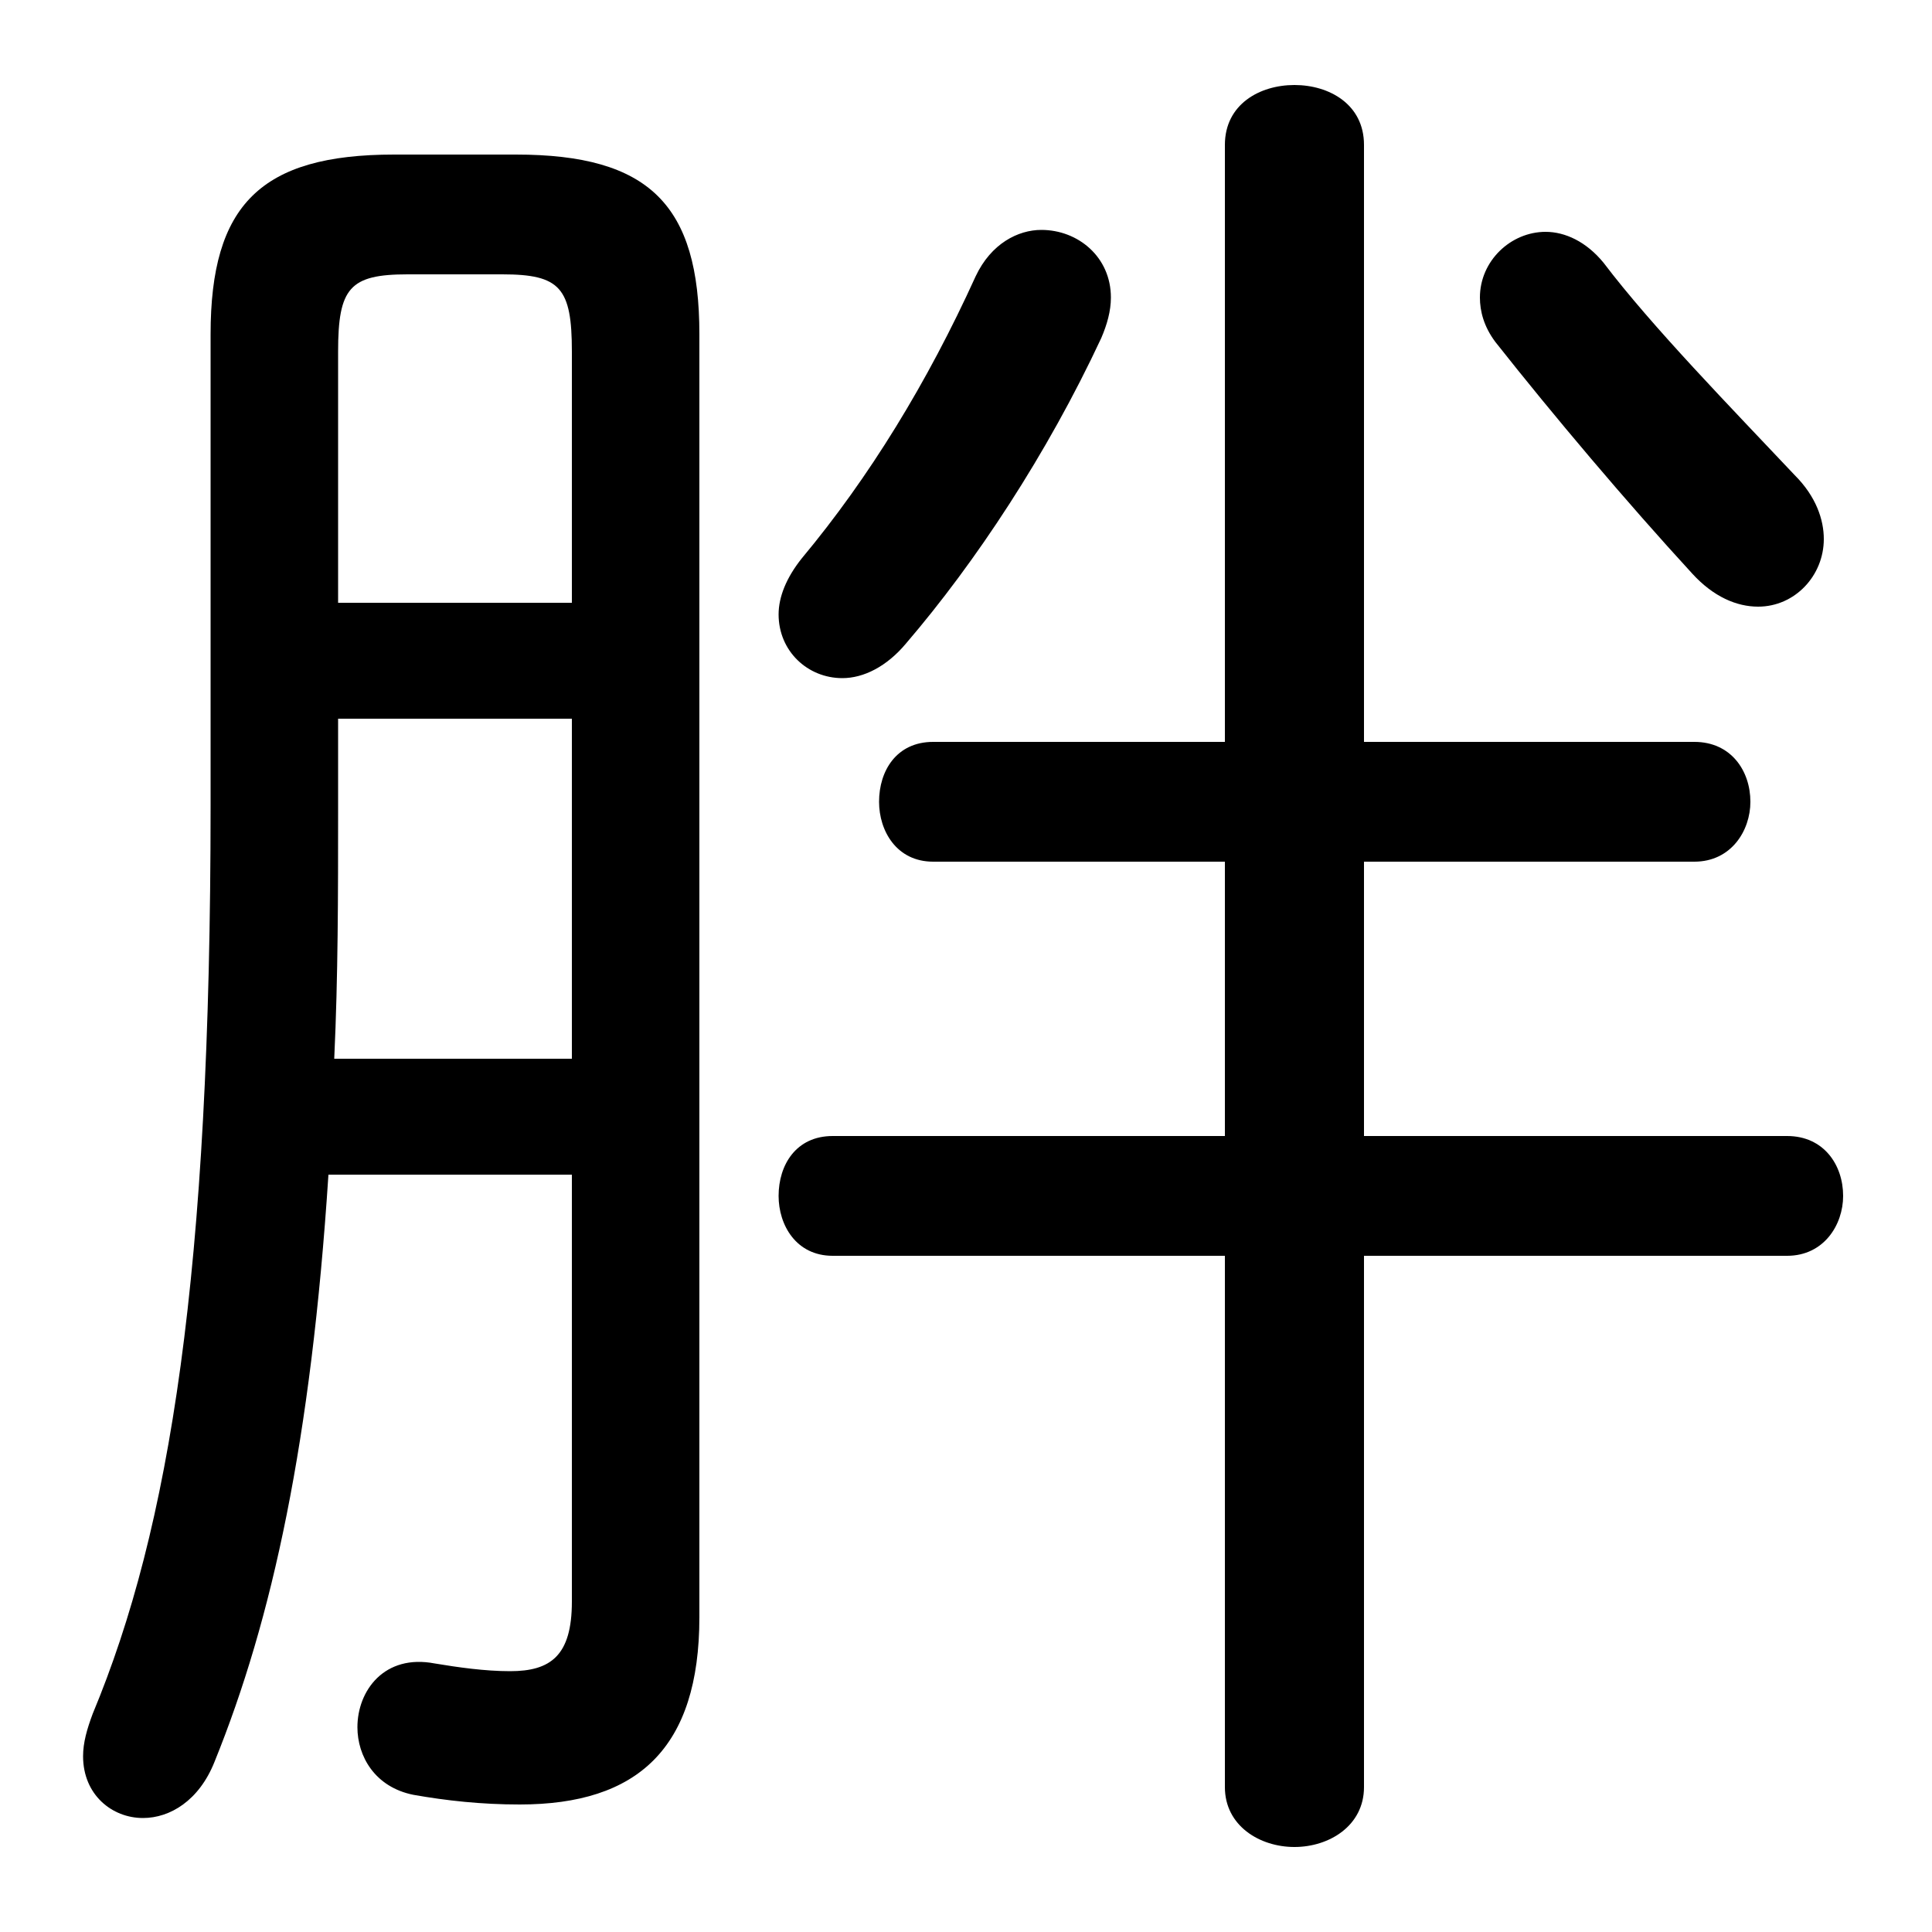 <svg xmlns="http://www.w3.org/2000/svg" viewBox="0 -44.0 50.0 50.0">
    <rect x="0" y="-44.0" width="50.0" height="50.0" fill="#808080" stroke="none"/>
    <g transform="scale(1, -1)">
        <!-- ボディの枠 -->
        <rect x="0" y="-6.0" width="50.0" height="50.0"
            stroke="white" fill="white"/>
        <!-- グリフ座標系の原点 -->
        <circle cx="0" cy="0" r="5" fill="white"/>
        <!-- グリフのアウトライン -->
        <g style="fill:black;stroke:#000000;stroke-width:0;stroke-linecap:round;stroke-linejoin:round;">
        <path d="M 14.8 13.6 L 14.8 2.55 C 14.8 1.15 14.25 0.75 13.2 0.75 C 12.55 0.75 11.85 0.85 11.25 0.95 C 9.95 1.2 9.25 0.25 9.25 -0.7 C 9.25 -1.45 9.7 -2.25 10.7 -2.45 C 11.55 -2.6 12.45 -2.7 13.45 -2.7 C 16.5 -2.7 18.1 -1.25 18.1 2.15 L 18.1 35.35 C 18.1 38.7 16.8 40.0 13.35 40.0 L 10.2 40.0 C 6.75 40.0 5.45 38.7 5.45 35.35 L 5.45 23.15 C 5.45 11.05 4.4 4.45 2.4 -0.35 C 2.25 -0.75 2.15 -1.1 2.15 -1.45 C 2.15 -2.45 2.9 -3.05 3.7 -3.05 C 4.4 -3.05 5.15 -2.6 5.55 -1.6 C 7.05 2.1 8.05 6.7 8.5 13.6 Z M 14.8 28.4 L 8.75 28.4 L 8.75 34.9 C 8.75 36.55 9.05 36.9 10.55 36.9 L 13.0 36.9 C 14.5 36.9 14.8 36.55 14.8 34.9 Z M 14.8 25.4 L 14.8 16.6 L 8.65 16.6 C 8.75 18.75 8.75 20.85 8.75 23.0 L 8.75 25.4 Z M 35.3 11.5 L 46.25 11.5 C 47.2 11.5 47.7 12.3 47.7 13.05 C 47.7 13.85 47.2 14.6 46.25 14.6 L 35.3 14.6 L 35.3 21.7 L 43.85 21.7 C 44.8 21.7 45.3 22.5 45.3 23.25 C 45.3 24.05 44.8 24.8 43.85 24.8 L 35.3 24.8 L 35.3 40.25 C 35.3 41.3 34.4 41.8 33.5 41.8 C 32.6 41.8 31.7 41.3 31.7 40.25 L 31.7 24.8 L 24.15 24.8 C 23.2 24.8 22.75 24.05 22.75 23.25 C 22.75 22.5 23.2 21.7 24.15 21.7 L 31.7 21.7 L 31.7 14.6 L 21.55 14.6 C 20.6 14.6 20.15 13.85 20.15 13.05 C 20.15 12.3 20.6 11.5 21.55 11.5 L 31.7 11.5 L 31.7 -2.25 C 31.7 -3.25 32.6 -3.8 33.5 -3.8 C 34.4 -3.8 35.3 -3.25 35.3 -2.25 Z M 25.25 36.85 C 24.0 34.1 22.5 31.65 20.75 29.55 C 20.35 29.05 20.15 28.55 20.15 28.1 C 20.15 27.15 20.9 26.45 21.8 26.45 C 22.35 26.45 22.95 26.75 23.45 27.35 C 25.25 29.45 27.1 32.25 28.5 35.25 C 28.65 35.6 28.75 35.95 28.75 36.3 C 28.75 37.35 27.9 38.05 26.95 38.05 C 26.35 38.05 25.65 37.7 25.25 36.85 Z M 41.5 37.2 C 41.05 37.75 40.5 38.0 40.0 38.0 C 39.1 38.0 38.3 37.25 38.3 36.3 C 38.3 35.95 38.4 35.55 38.7 35.15 C 40.2 33.25 42.1 31.0 43.8 29.15 C 44.35 28.55 44.95 28.3 45.5 28.3 C 46.45 28.3 47.2 29.1 47.2 30.05 C 47.2 30.55 47.0 31.15 46.45 31.7 C 44.8 33.45 42.75 35.55 41.5 37.2 Z"/>
    </g>
    </g>
</svg>

